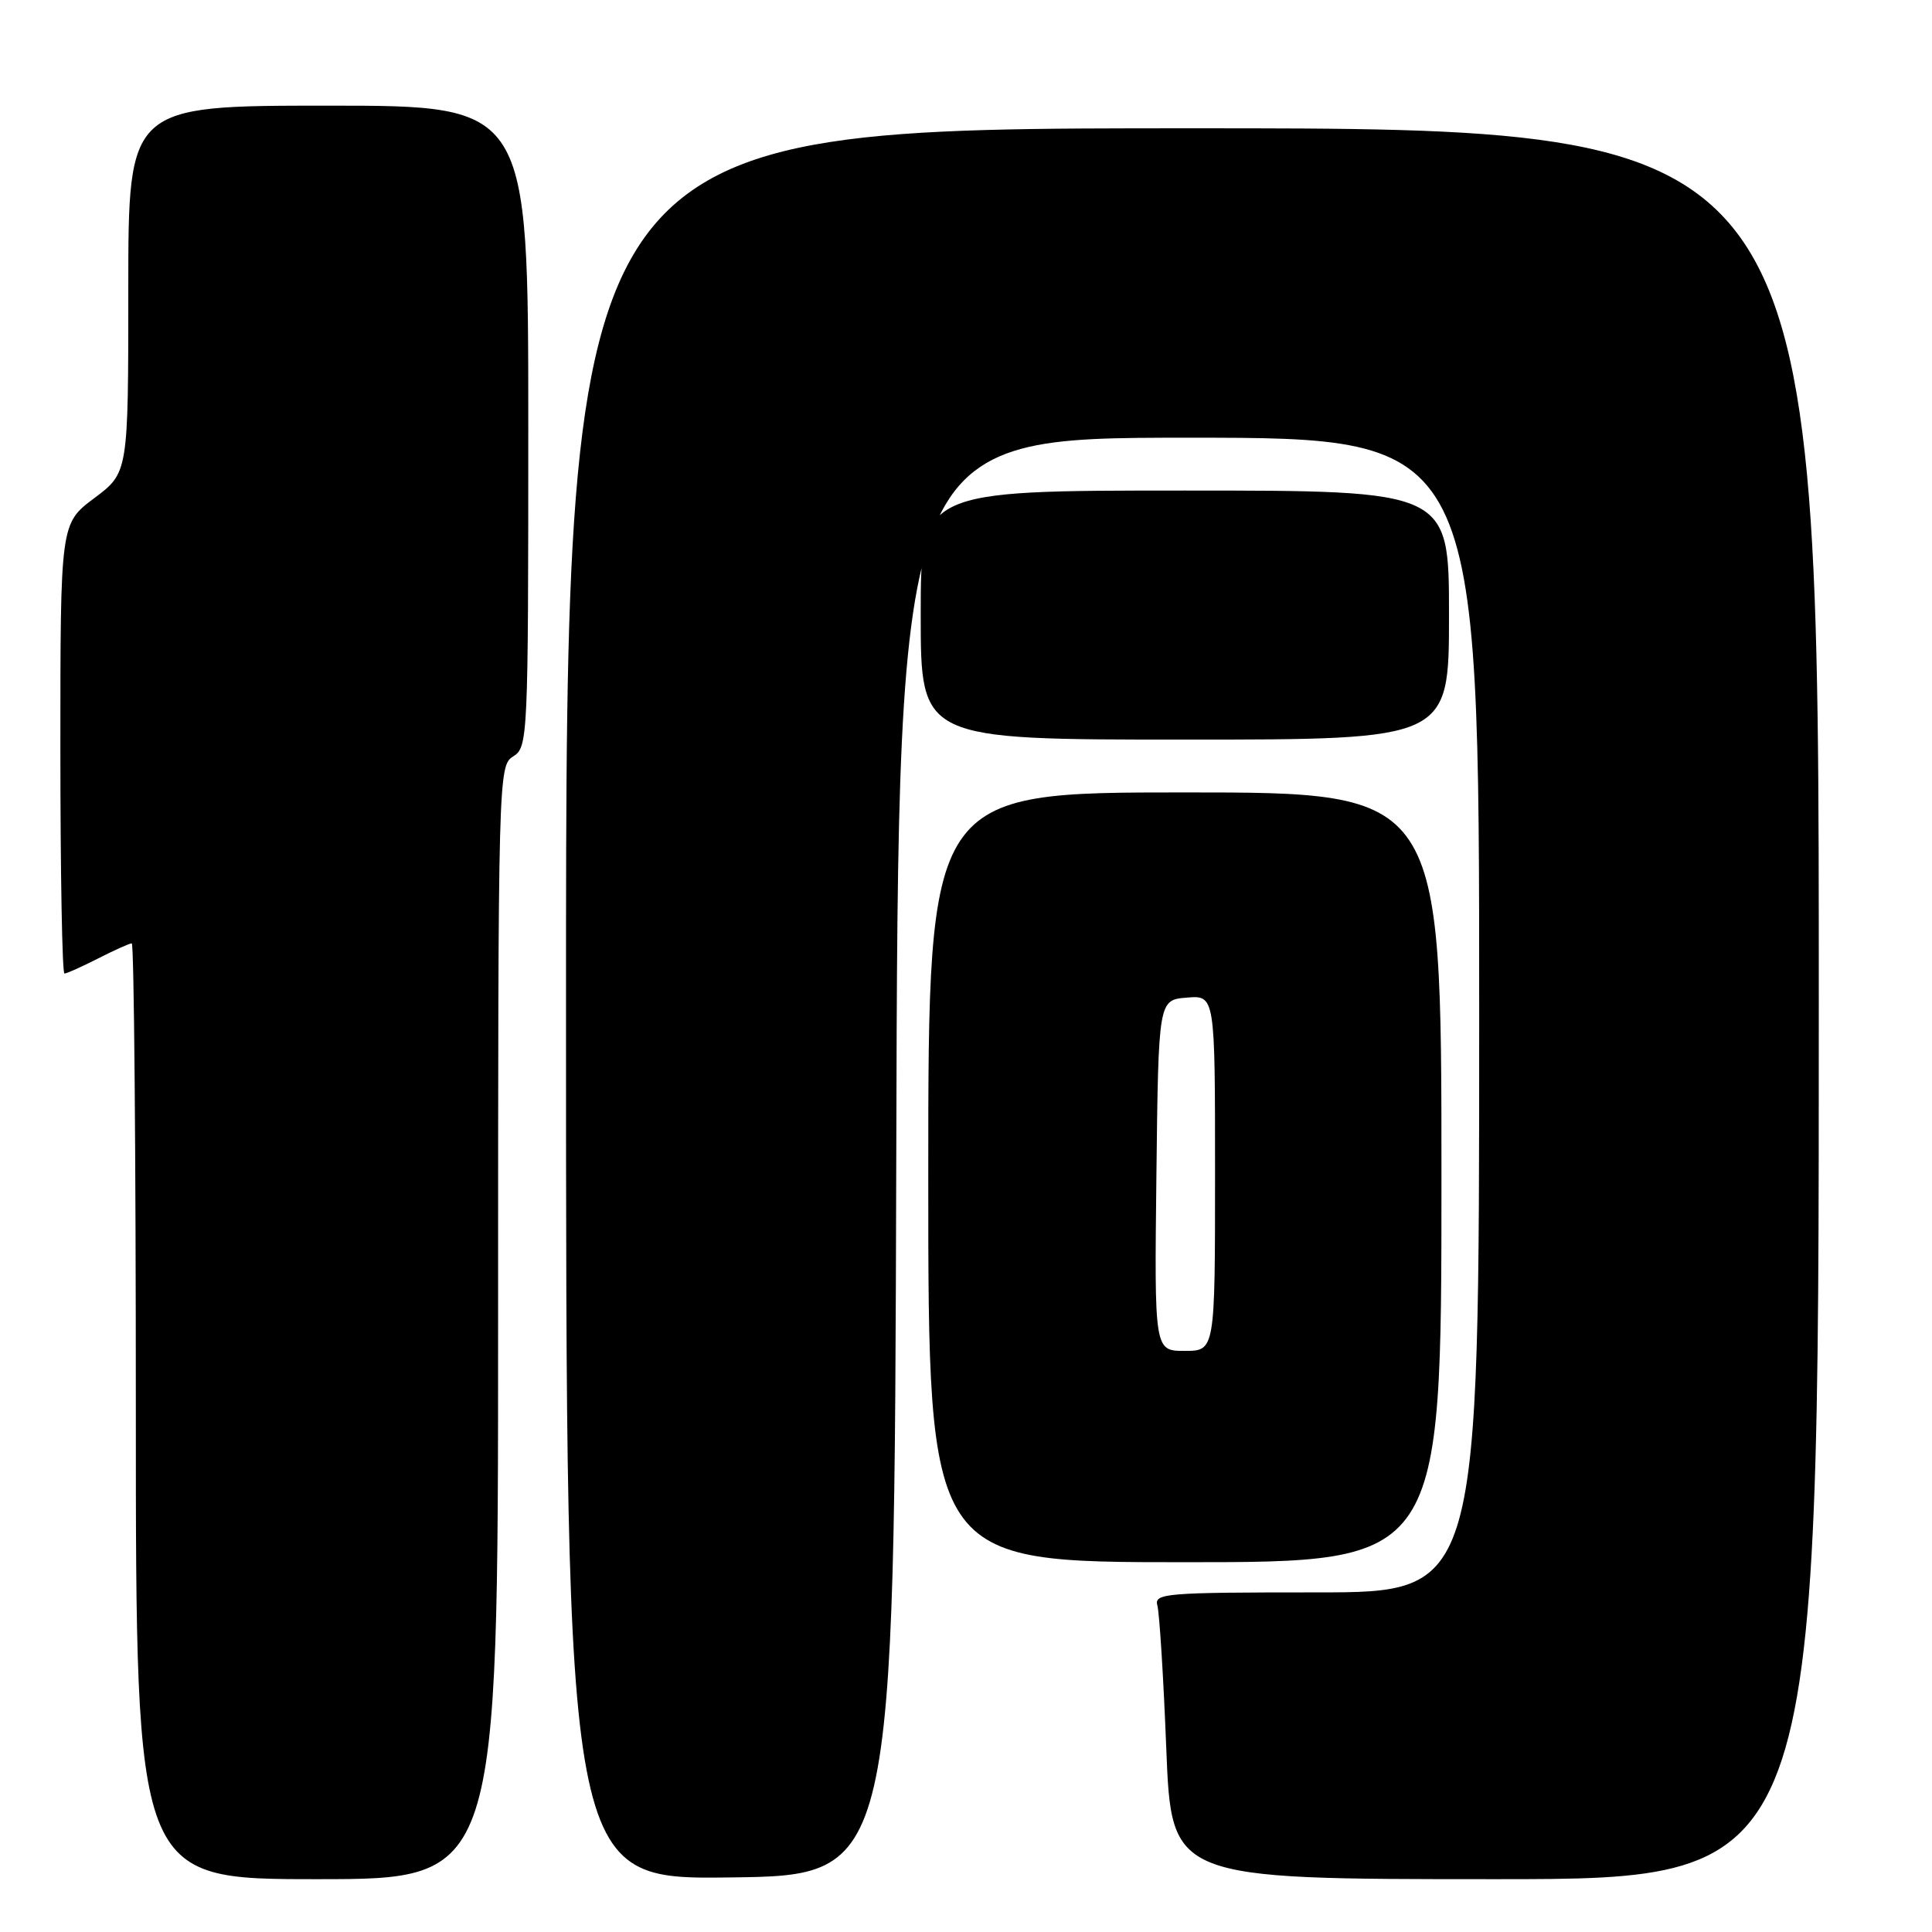 <?xml version="1.0" encoding="UTF-8" standalone="no"?>
<!DOCTYPE svg PUBLIC "-//W3C//DTD SVG 1.1//EN" "http://www.w3.org/Graphics/SVG/1.1/DTD/svg11.dtd" >
<svg xmlns="http://www.w3.org/2000/svg" xmlns:xlink="http://www.w3.org/1999/xlink" version="1.1" viewBox="0 0 256 256">
 <g >
 <path fill="currentColor"
d=" M 66.00 175.24 C 66.00 102.56 66.03 101.46 68.00 100.23 C 69.95 99.01 70.00 97.90 70.00 56.49 C 70.00 14.00 70.00 14.00 43.50 14.00 C 17.00 14.00 17.00 14.00 17.00 38.31 C 17.00 62.63 17.00 62.63 12.50 66.00 C 8.00 69.37 8.00 69.37 8.00 99.19 C 8.00 115.58 8.24 129.00 8.54 129.00 C 8.84 129.00 10.84 128.10 13.00 127.00 C 15.16 125.90 17.16 125.00 17.46 125.00 C 17.76 125.00 18.00 152.90 18.00 187.00 C 18.00 249.00 18.00 249.00 42.00 249.00 C 66.00 249.00 66.00 249.00 66.00 175.24 Z  M 118.76 153.25 C 119.01 58.00 119.01 58.00 157.51 58.00 C 196.00 58.00 196.00 58.00 196.00 134.50 C 196.00 211.00 196.00 211.00 174.43 211.00 C 154.37 211.00 152.90 211.12 153.36 212.75 C 153.63 213.71 154.17 222.26 154.54 231.75 C 155.23 249.00 155.23 249.00 198.11 249.00 C 241.00 249.00 241.00 249.00 241.00 133.00 C 241.00 17.00 241.00 17.00 158.00 17.00 C 75.00 17.00 75.00 17.00 75.00 133.02 C 75.00 249.04 75.00 249.04 96.75 248.77 C 118.50 248.50 118.50 248.50 118.76 153.25 Z  M 191.00 156.00 C 191.00 105.00 191.00 105.00 157.00 105.00 C 123.00 105.00 123.00 105.00 123.00 156.00 C 123.00 207.00 123.00 207.00 157.00 207.00 C 191.00 207.00 191.00 207.00 191.00 156.00 Z  M 192.00 81.50 C 192.00 65.00 192.00 65.00 157.00 65.00 C 122.00 65.00 122.00 65.00 122.00 81.50 C 122.00 98.00 122.00 98.00 157.00 98.00 C 192.00 98.00 192.00 98.00 192.00 81.50 Z  M 153.23 155.75 C 153.50 132.50 153.50 132.50 157.25 132.19 C 161.00 131.88 161.00 131.88 161.00 155.44 C 161.00 179.00 161.00 179.00 156.98 179.00 C 152.96 179.00 152.96 179.00 153.23 155.75 Z "/>
</g>
</svg>